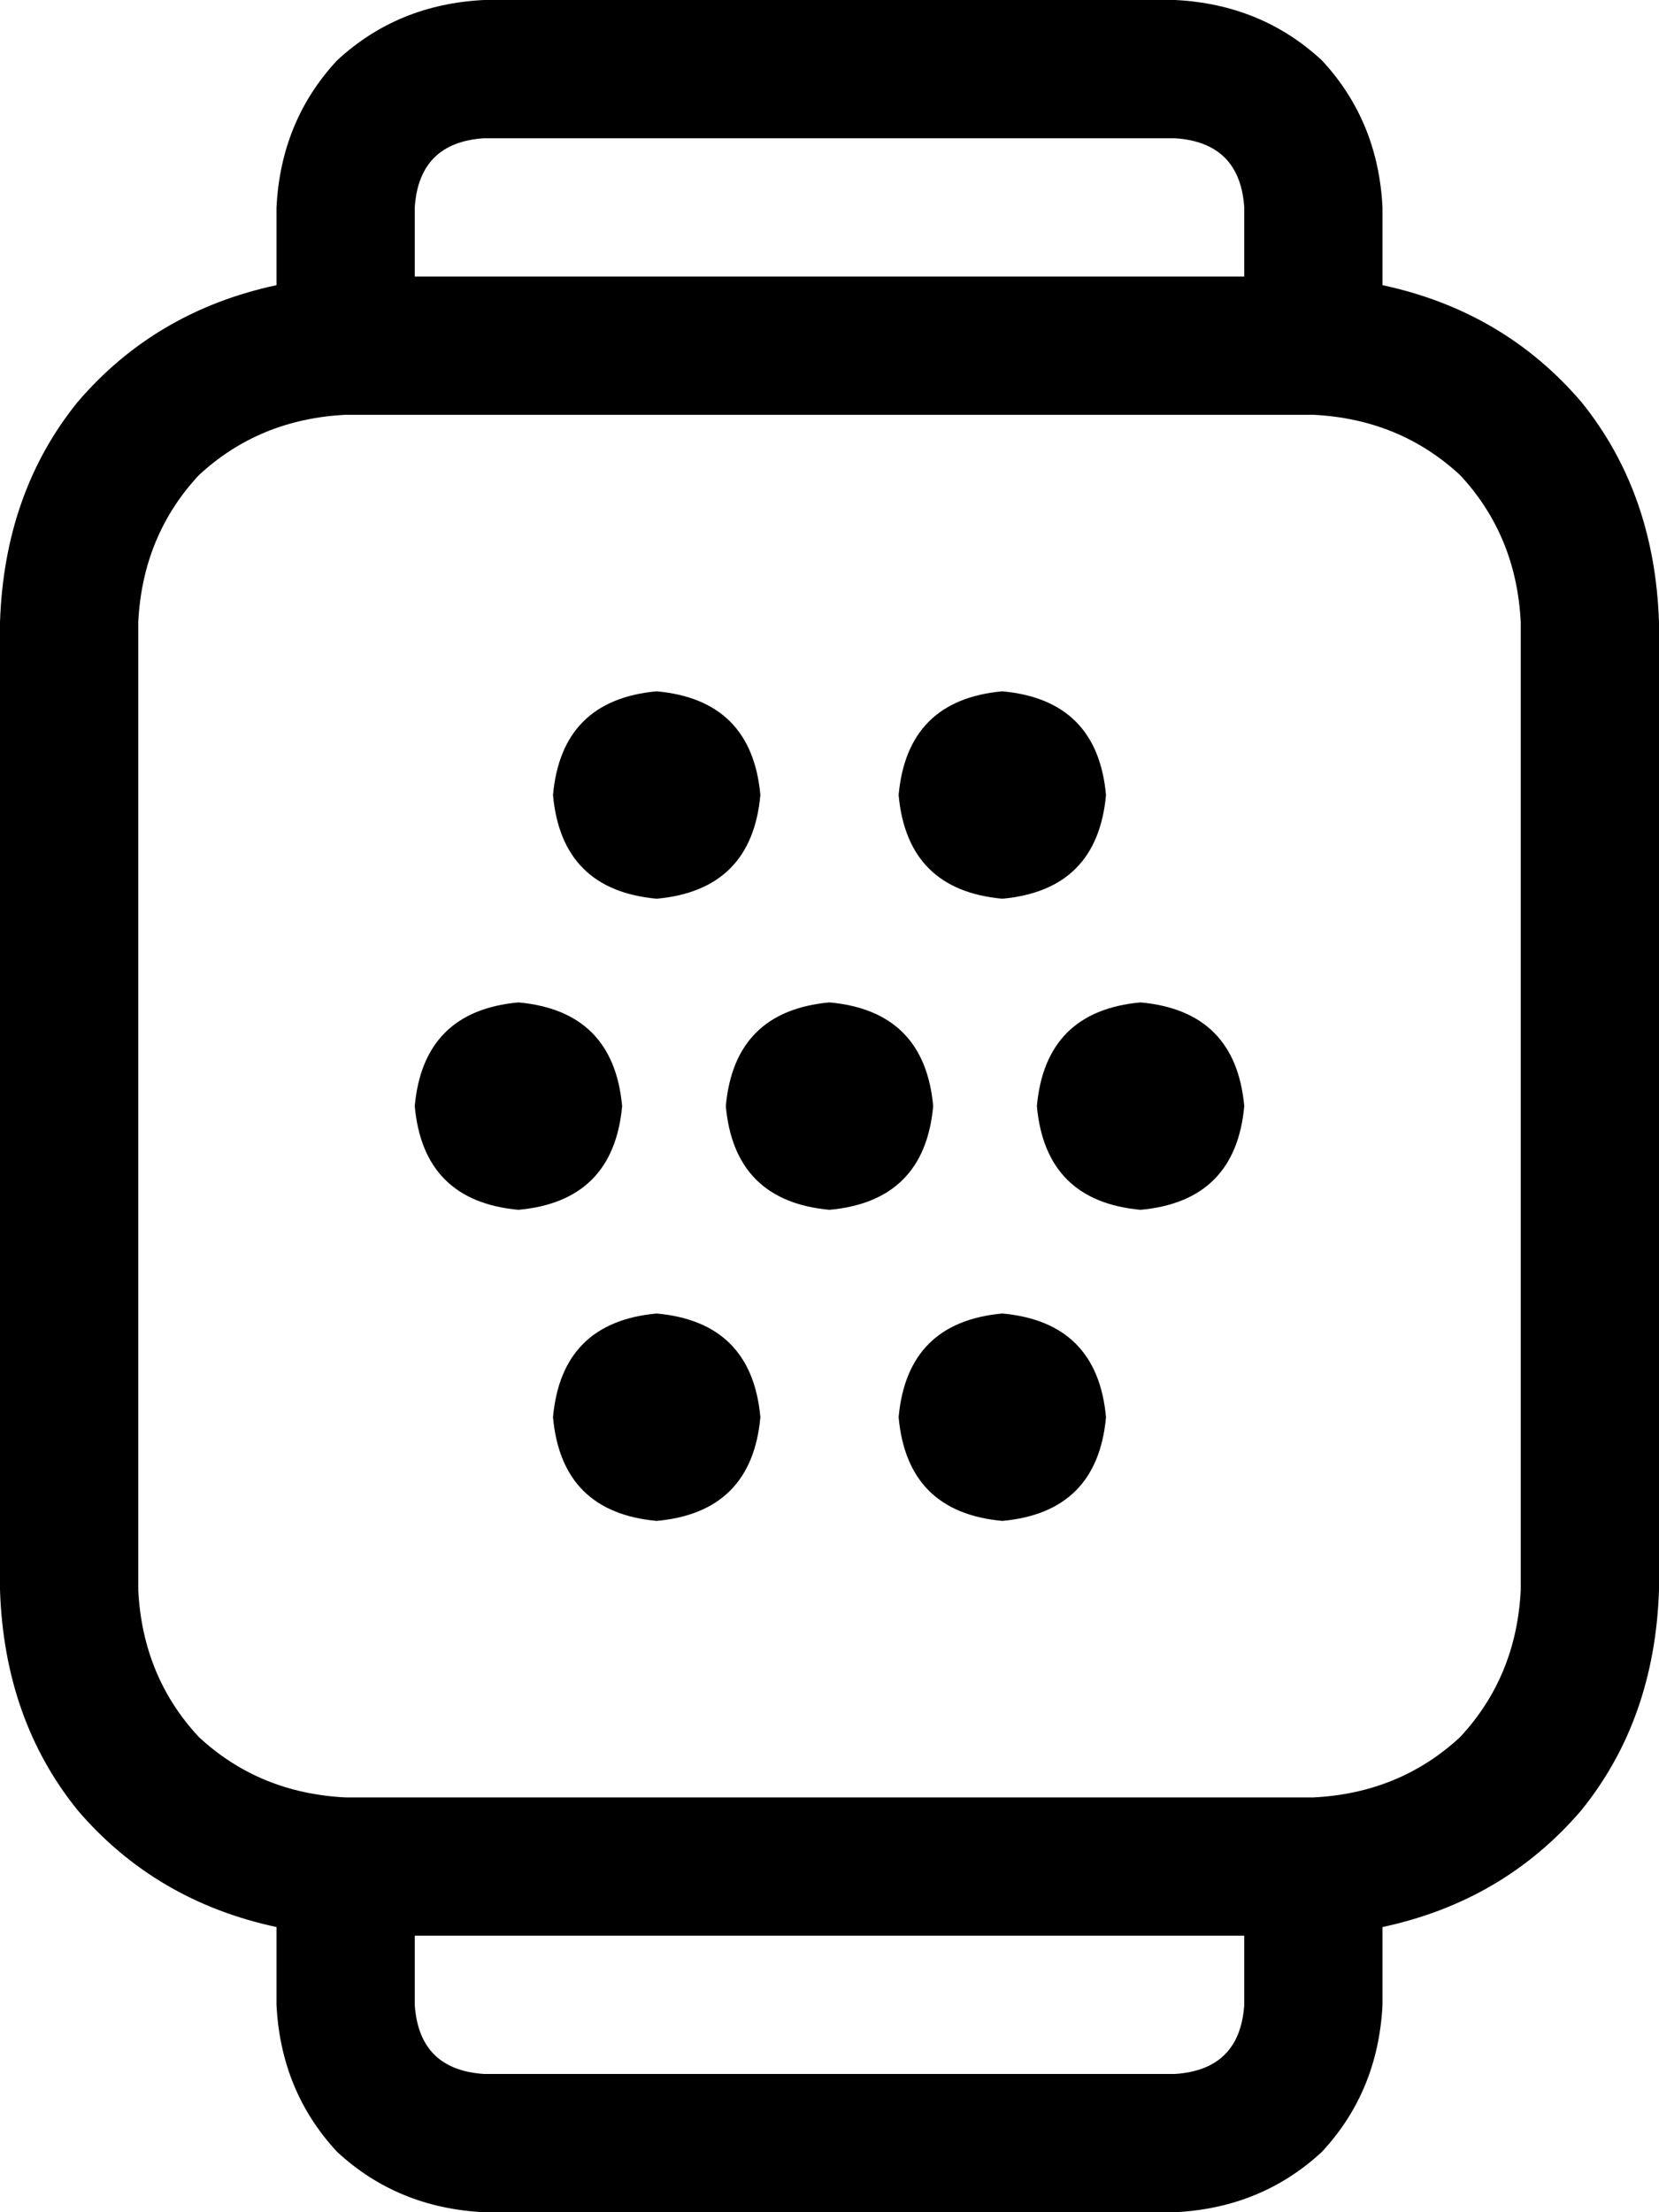 <svg xmlns="http://www.w3.org/2000/svg" viewBox="0 0 384 512">
  <path d="M 96 48 L 96 64 L 96 48 L 96 64 L 288 64 L 288 64 L 288 48 L 288 48 Q 287 33 272 32 L 112 32 L 112 32 Q 97 33 96 48 L 96 48 Z M 64 66 L 64 48 L 64 66 L 64 48 Q 65 28 78 14 Q 92 1 112 0 L 272 0 L 272 0 Q 292 1 306 14 Q 319 28 320 48 L 320 66 L 320 66 Q 348 72 366 93 Q 383 114 384 144 L 384 368 L 384 368 Q 383 398 366 419 Q 348 440 320 446 L 320 464 L 320 464 Q 319 484 306 498 Q 292 511 272 512 L 112 512 L 112 512 Q 92 511 78 498 Q 65 484 64 464 L 64 446 L 64 446 Q 36 440 18 419 Q 1 398 0 368 L 0 144 L 0 144 Q 1 114 18 93 Q 36 72 64 66 L 64 66 Z M 96 464 Q 97 479 112 480 L 272 480 L 272 480 Q 287 479 288 464 L 288 448 L 288 448 L 96 448 L 96 448 L 96 464 L 96 464 Z M 80 96 Q 60 97 46 110 L 46 110 L 46 110 Q 33 124 32 144 L 32 368 L 32 368 Q 33 388 46 402 Q 60 415 80 416 L 304 416 L 304 416 Q 324 415 338 402 Q 351 388 352 368 L 352 144 L 352 144 Q 351 124 338 110 Q 324 97 304 96 L 80 96 L 80 96 Z M 192 232 Q 214 234 216 256 Q 214 278 192 280 Q 170 278 168 256 Q 170 234 192 232 L 192 232 Z M 208 328 Q 210 306 232 304 Q 254 306 256 328 Q 254 350 232 352 Q 210 350 208 328 L 208 328 Z M 152 304 Q 174 306 176 328 Q 174 350 152 352 Q 130 350 128 328 Q 130 306 152 304 L 152 304 Z M 208 184 Q 210 162 232 160 Q 254 162 256 184 Q 254 206 232 208 Q 210 206 208 184 L 208 184 Z M 152 160 Q 174 162 176 184 Q 174 206 152 208 Q 130 206 128 184 Q 130 162 152 160 L 152 160 Z M 96 256 Q 98 234 120 232 Q 142 234 144 256 Q 142 278 120 280 Q 98 278 96 256 L 96 256 Z M 264 232 Q 286 234 288 256 Q 286 278 264 280 Q 242 278 240 256 Q 242 234 264 232 L 264 232 Z" />
</svg>